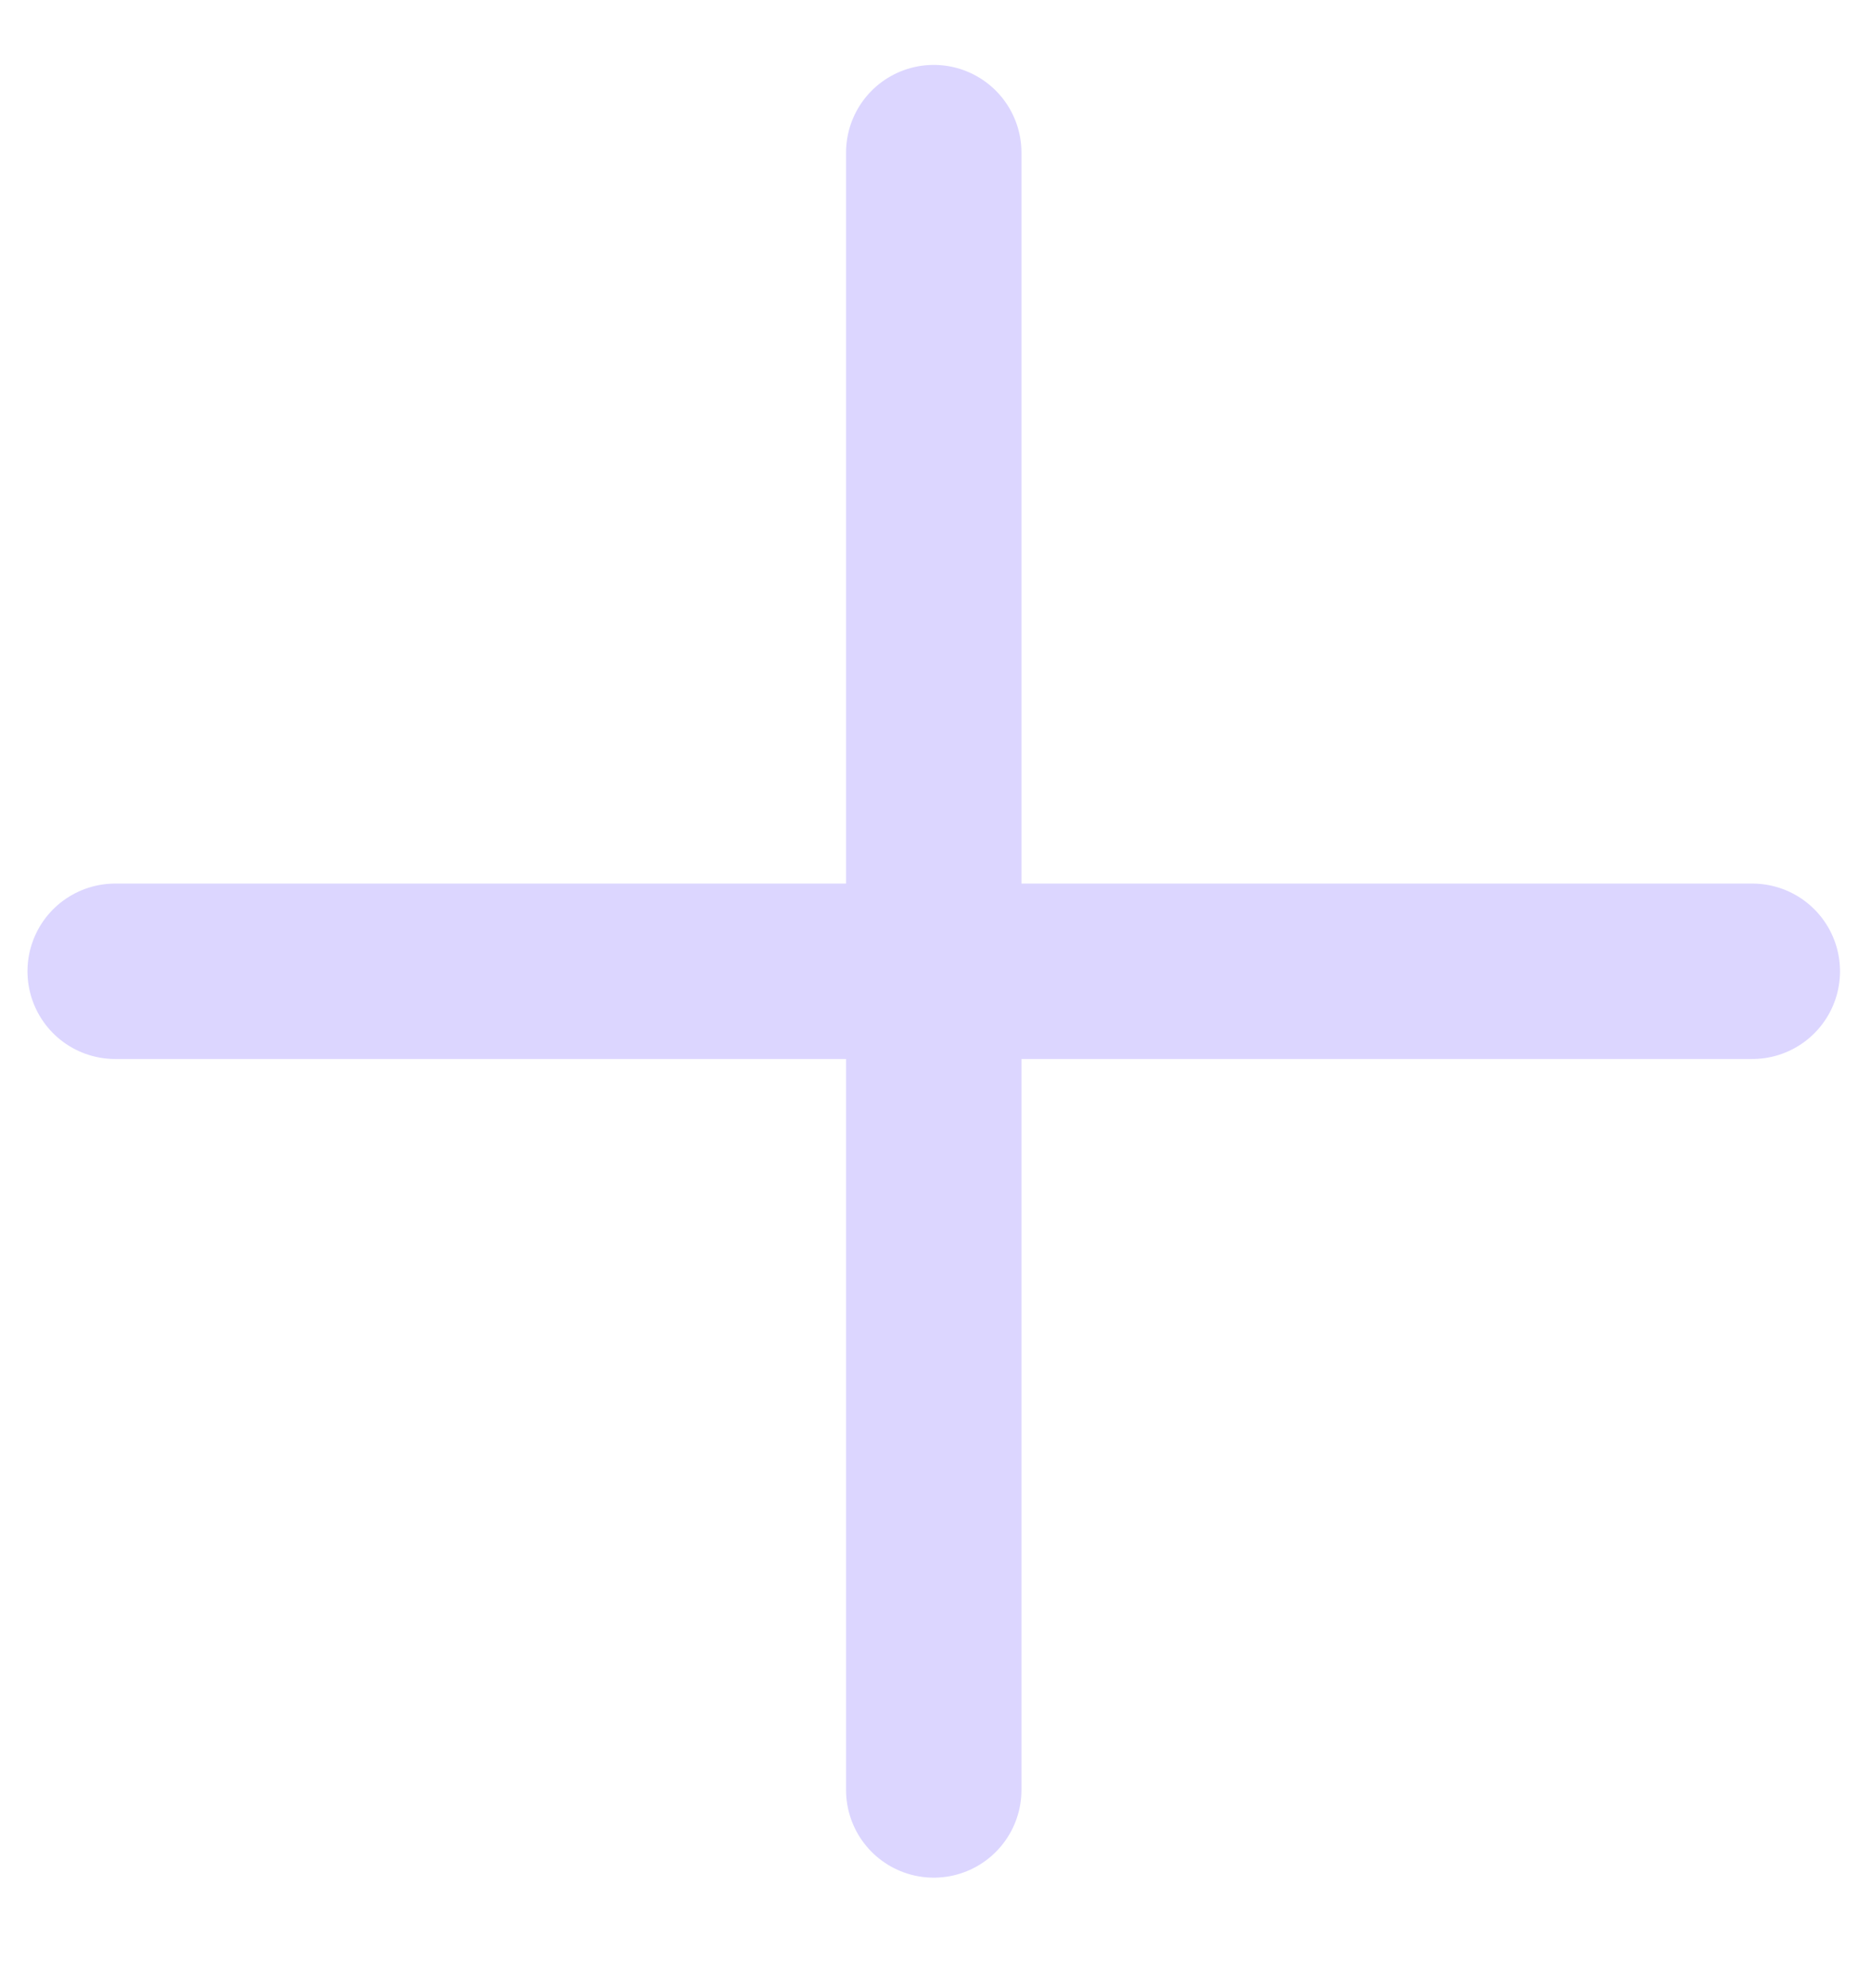<svg width="16" height="17" viewBox="0 0 16 17" fill="none" xmlns="http://www.w3.org/2000/svg">
<path d="M7.985 1.305V15.305" stroke="#DCD6FF" stroke-width="1.5" stroke-linecap="round" stroke-linejoin="round"/>
<path d="M0.985 8.305H14.985" stroke="#DCD6FF" stroke-width="1.5" stroke-linecap="round" stroke-linejoin="round"/>
</svg>
